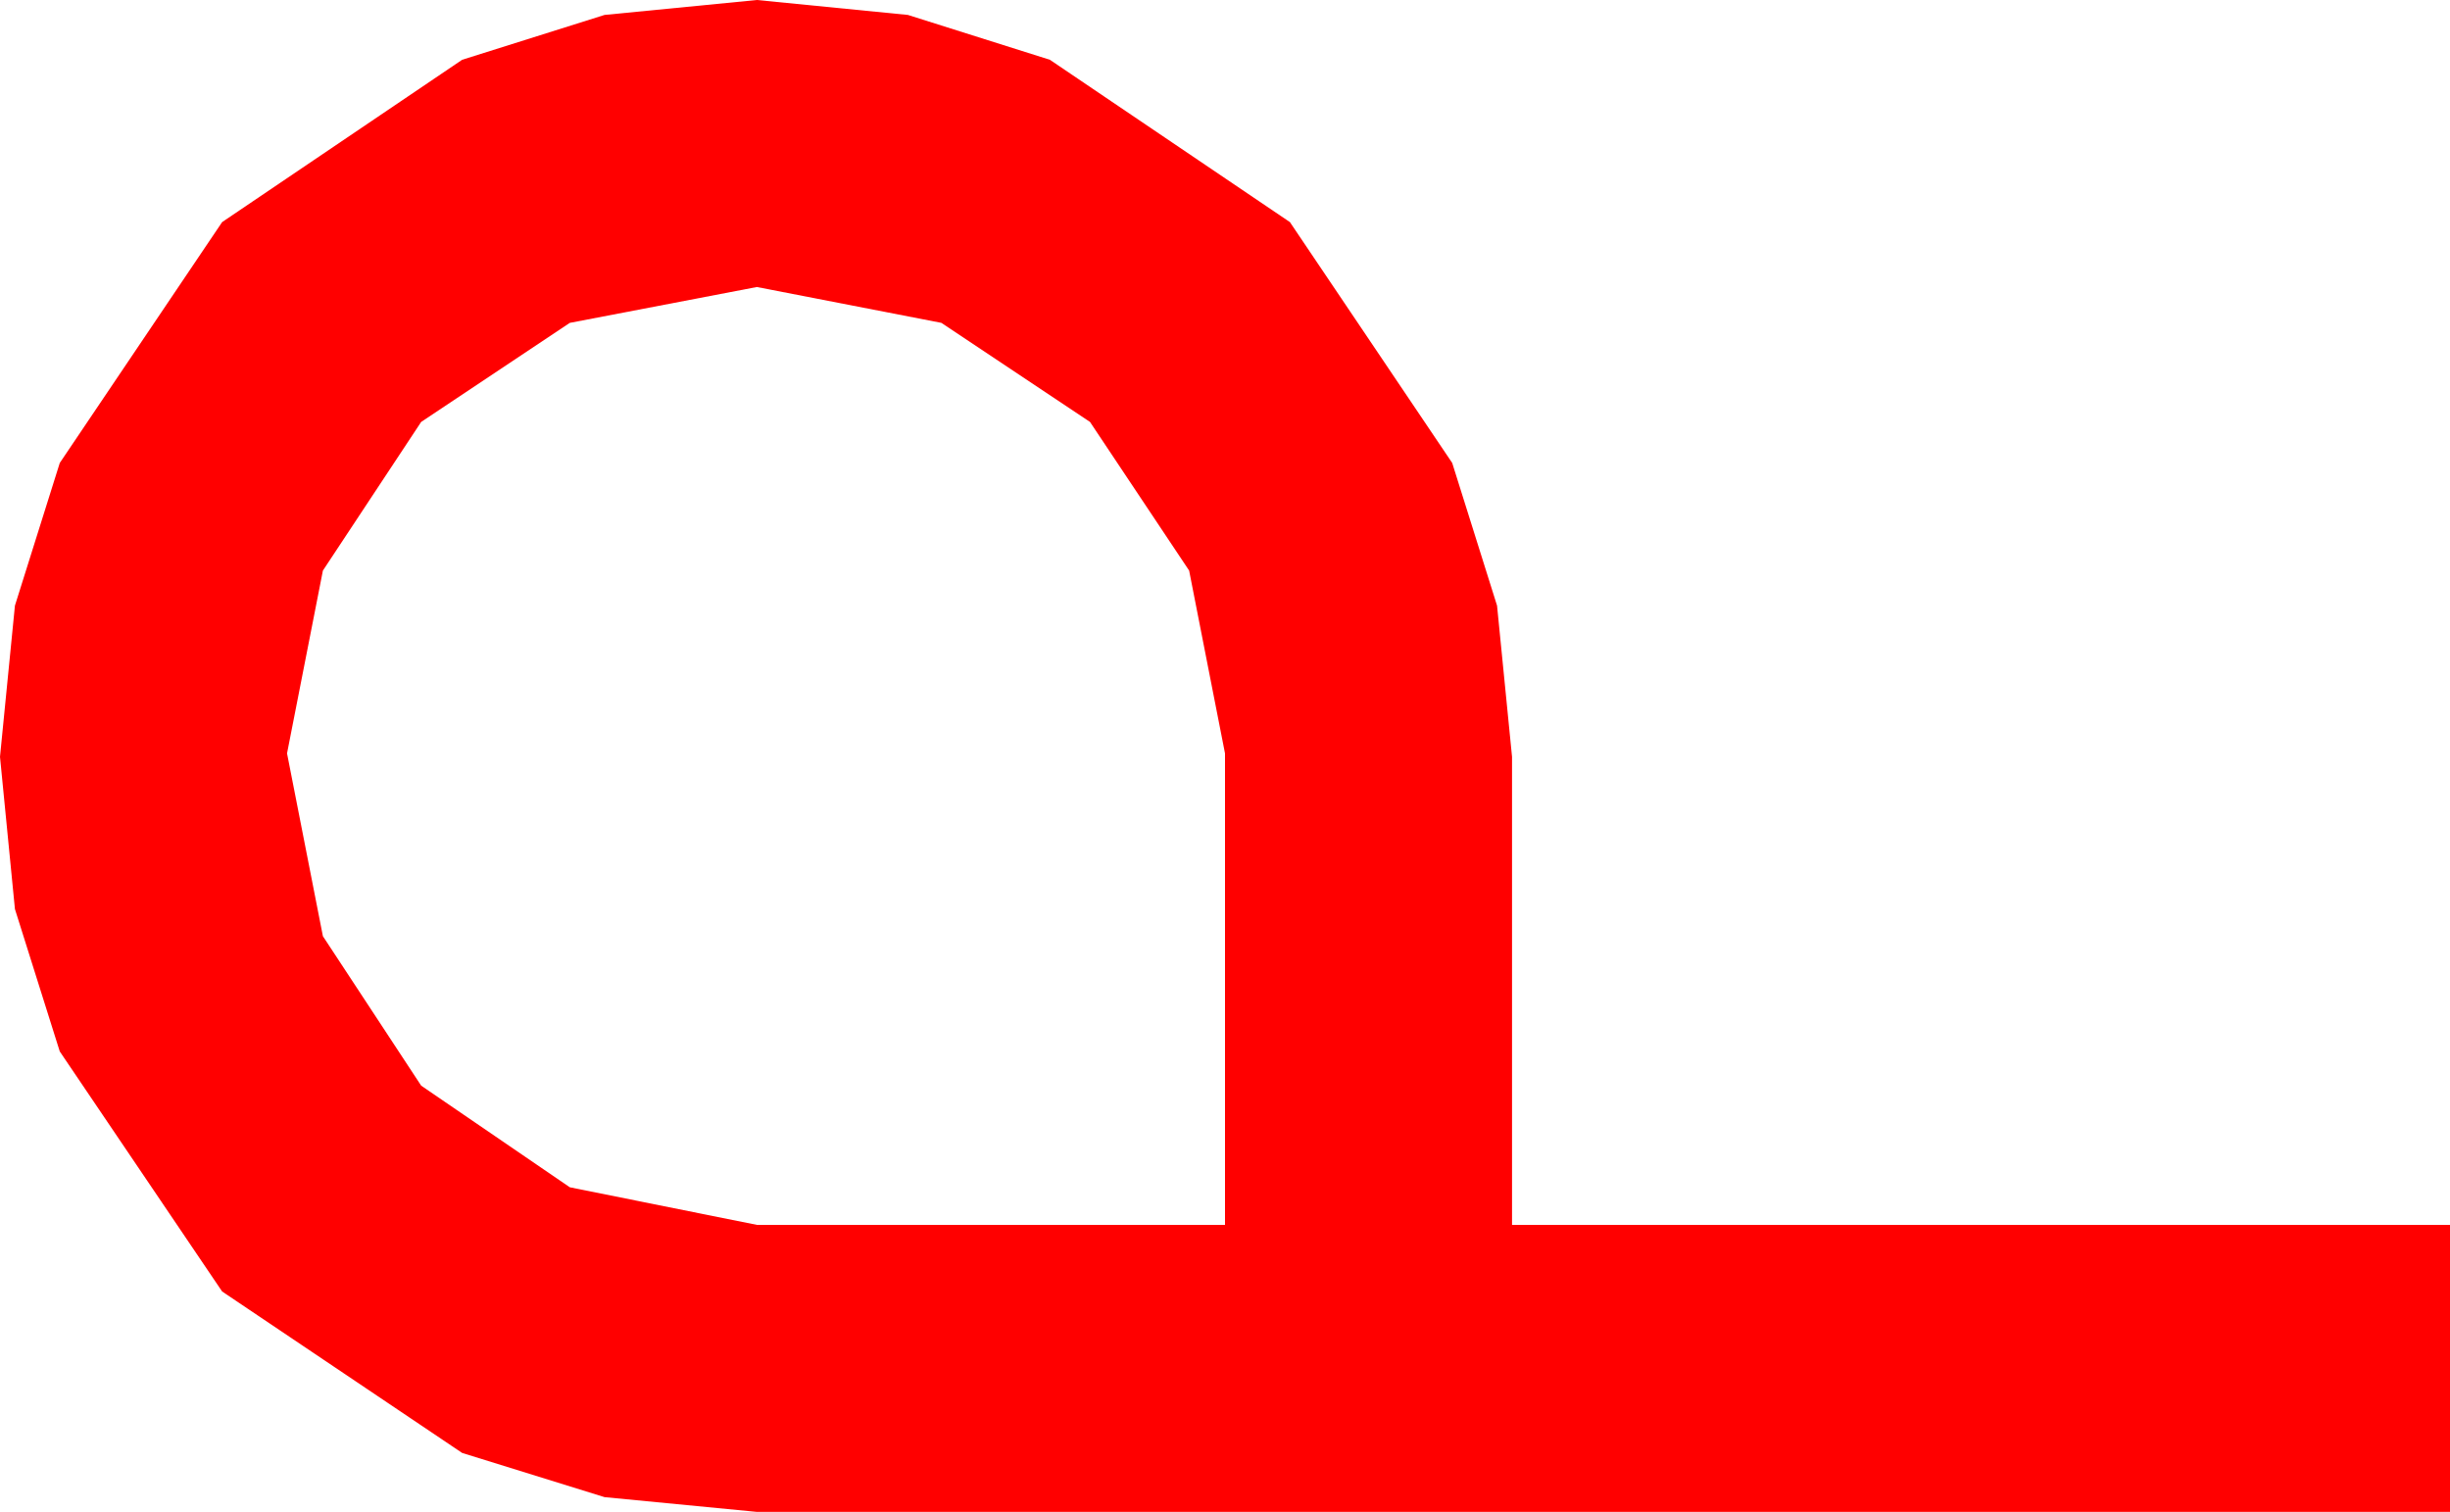 <?xml version="1.0" encoding="utf-8"?>
<!DOCTYPE svg PUBLIC "-//W3C//DTD SVG 1.1//EN" "http://www.w3.org/Graphics/SVG/1.1/DTD/svg11.dtd">
<svg width="42.012" height="25.928" xmlns="http://www.w3.org/2000/svg" xmlns:xlink="http://www.w3.org/1999/xlink" xmlns:xml="http://www.w3.org/XML/1998/namespace" version="1.1">
  <g>
    <g>
      <path style="fill:#FF0000;fill-opacity:1" d="M12.979,4.922L9.771,5.537 7.222,7.236 5.537,9.785 4.922,12.92 5.537,16.055 7.222,18.618 9.771,20.361 12.979,21.006 21.006,21.006 21.006,12.92 20.391,9.785 18.691,7.236 16.143,5.537 12.979,4.922z M12.979,0L15.568,0.256 18.003,1.025 22.119,3.809 24.902,7.939 25.671,10.386 25.928,12.979 25.928,21.006 42.012,21.006 42.012,25.928 12.979,25.928 10.367,25.675 7.925,24.917 3.809,22.148 1.025,18.032 0.256,15.59 0,12.979 0.256,10.386 1.025,7.939 3.809,3.809 7.925,1.025 10.367,0.256 12.979,0z" />
    </g>
  </g>
</svg>